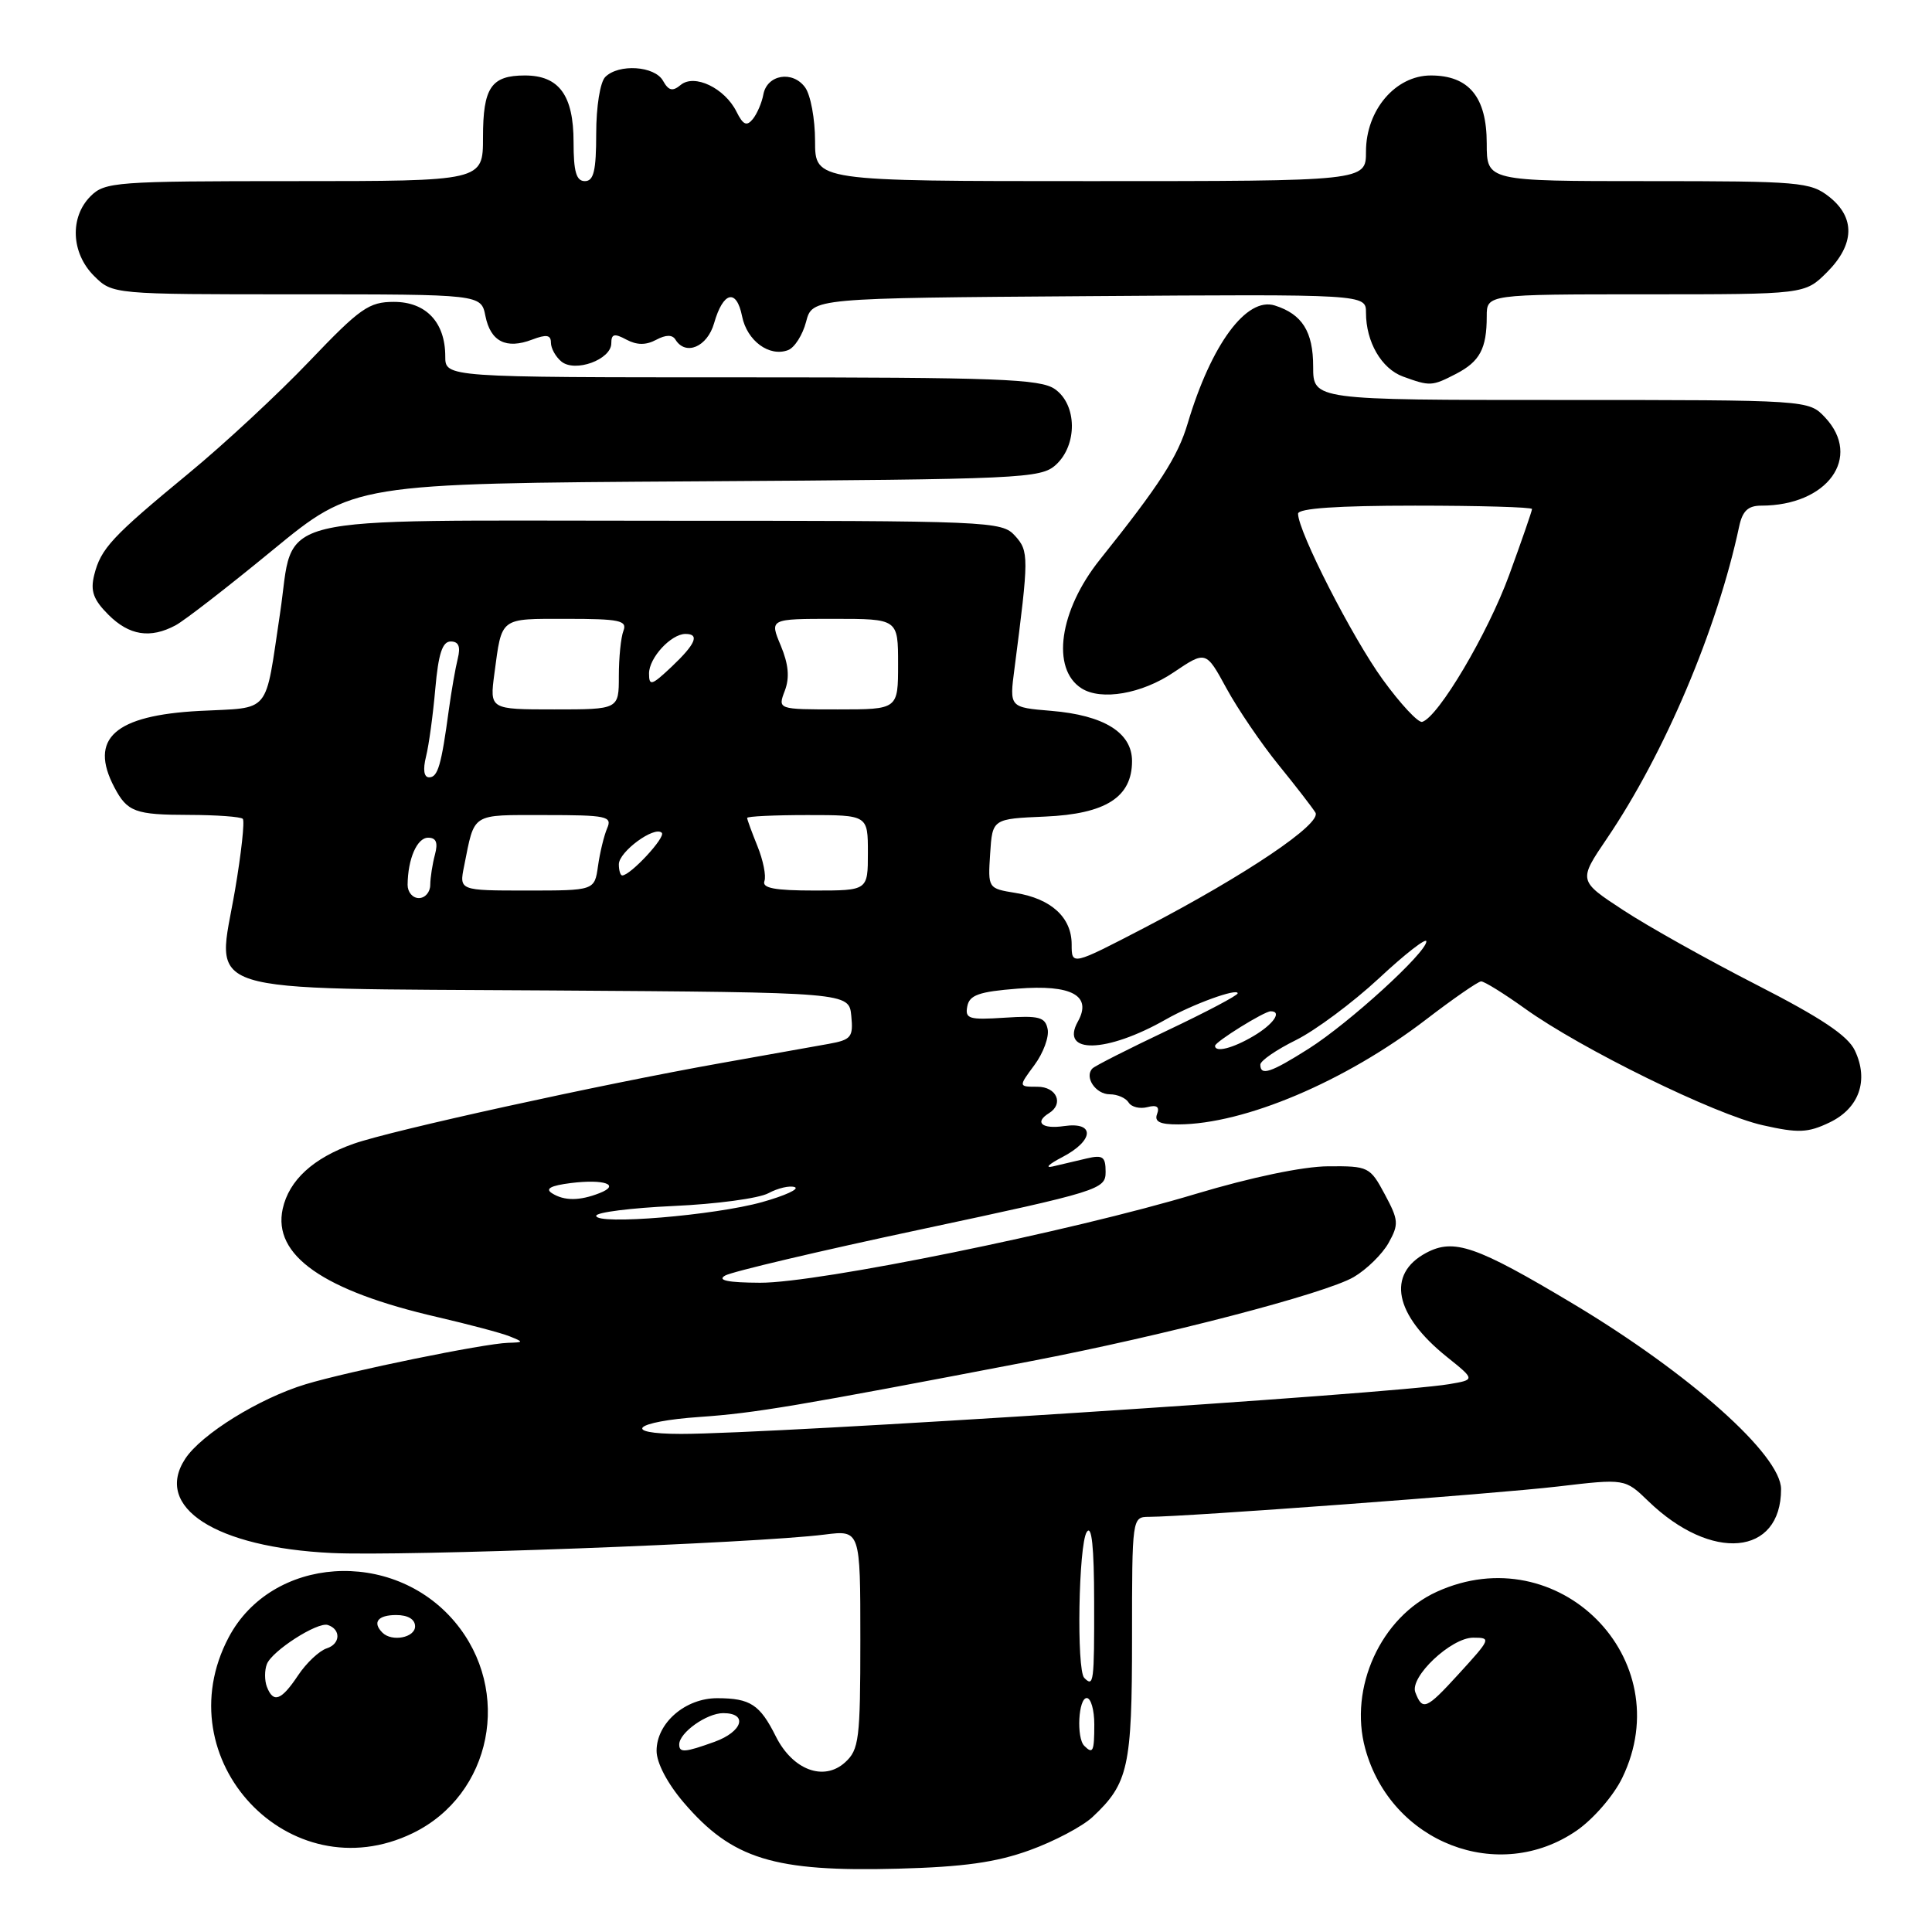 <?xml version="1.0" encoding="UTF-8" standalone="no"?>
<!DOCTYPE svg PUBLIC "-//W3C//DTD SVG 1.1//EN" "http://www.w3.org/Graphics/SVG/1.1/DTD/svg11.dtd" >
<svg xmlns="http://www.w3.org/2000/svg" xmlns:xlink="http://www.w3.org/1999/xlink" version="1.1" viewBox="0 0 256 256">
 <g >
 <path fill="currentColor"
d=" M 136.42 245.17 C 139.67 244.00 143.43 242.01 144.76 240.77 C 149.52 236.32 150.00 234.15 150.00 217.05 C 150.00 201.07 150.01 201.00 152.25 200.99 C 157.32 200.97 198.14 197.94 206.41 196.97 C 215.32 195.92 215.32 195.92 218.41 198.91 C 226.78 207.00 236.00 206.17 236.00 197.32 C 236.00 192.80 223.87 181.99 208.43 172.75 C 195.59 165.07 192.65 164.05 188.96 166.02 C 183.70 168.84 184.77 174.22 191.70 179.78 C 195.49 182.82 195.49 182.82 192.00 183.41 C 184.48 184.69 102.50 190.00 90.25 190.00 C 82.19 190.00 84.02 188.35 92.75 187.75 C 100.08 187.24 105.43 186.34 136.50 180.38 C 154.28 176.97 175.61 171.41 179.37 169.22 C 181.08 168.22 183.16 166.18 183.99 164.70 C 185.37 162.22 185.33 161.68 183.49 158.25 C 181.54 154.61 181.33 154.50 175.99 154.54 C 172.65 154.56 165.77 156.00 158.44 158.20 C 142.03 163.15 108.37 170.01 100.71 169.97 C 96.44 169.95 94.99 169.65 96.08 169.02 C 96.94 168.51 108.64 165.75 122.08 162.89 C 145.70 157.85 146.50 157.60 146.50 155.29 C 146.50 153.26 146.13 153.00 144.00 153.50 C 142.62 153.83 140.60 154.30 139.50 154.56 C 138.40 154.81 138.96 154.26 140.75 153.33 C 144.98 151.13 145.13 148.61 141.00 149.21 C 138.07 149.64 137.01 148.73 139.00 147.50 C 141.00 146.26 140.01 144.00 137.47 144.00 C 134.94 144.00 134.94 144.00 137.07 141.12 C 138.24 139.54 139.03 137.40 138.82 136.37 C 138.50 134.77 137.69 134.55 133.13 134.85 C 128.40 135.16 127.85 135.00 128.17 133.35 C 128.45 131.85 129.71 131.40 134.83 131.00 C 141.99 130.43 144.74 131.92 142.83 135.35 C 140.39 139.70 146.62 139.56 154.50 135.07 C 158.05 133.05 164.00 130.89 164.00 131.62 C 164.00 131.90 159.81 134.11 154.70 136.53 C 149.58 138.96 145.11 141.22 144.76 141.57 C 143.64 142.70 145.17 145.00 147.05 145.00 C 148.06 145.00 149.18 145.49 149.55 146.09 C 149.92 146.69 151.04 146.96 152.04 146.70 C 153.28 146.37 153.68 146.66 153.32 147.61 C 152.93 148.63 153.69 149.00 156.14 148.99 C 164.91 148.96 178.28 143.29 189.00 135.06 C 192.57 132.32 195.84 130.06 196.25 130.04 C 196.66 130.02 199.27 131.64 202.05 133.63 C 209.48 138.97 227.25 147.69 233.58 149.10 C 238.28 150.16 239.55 150.11 242.41 148.74 C 246.34 146.87 247.66 143.16 245.78 139.20 C 244.85 137.23 241.33 134.88 232.77 130.50 C 226.32 127.20 218.36 122.75 215.09 120.60 C 209.13 116.70 209.13 116.70 212.93 111.10 C 220.56 99.85 227.55 83.37 230.45 69.75 C 230.89 67.70 231.63 67.00 233.37 67.00 C 242.15 67.00 246.79 60.60 241.83 55.31 C 239.65 53.00 239.65 53.00 206.83 53.00 C 174.00 53.00 174.00 53.00 174.00 48.57 C 174.00 43.94 172.55 41.63 168.92 40.48 C 165.17 39.29 160.49 45.64 157.37 56.12 C 156.06 60.52 153.68 64.22 145.75 74.14 C 140.35 80.89 139.25 88.63 143.31 91.21 C 145.92 92.87 151.30 91.94 155.50 89.10 C 159.79 86.21 159.79 86.21 162.52 91.22 C 164.02 93.97 167.13 98.54 169.42 101.36 C 171.72 104.19 173.91 107.03 174.30 107.67 C 175.19 109.12 165.11 115.92 151.75 122.88 C 142.00 127.95 142.00 127.95 142.00 125.13 C 142.00 121.57 139.29 119.08 134.57 118.32 C 130.91 117.72 130.90 117.72 131.20 113.11 C 131.50 108.50 131.50 108.50 138.49 108.20 C 146.52 107.85 150.00 105.63 150.00 100.85 C 150.00 97.08 146.29 94.77 139.28 94.19 C 133.75 93.73 133.75 93.73 134.42 88.62 C 136.34 73.78 136.35 73.04 134.49 70.99 C 132.74 69.06 131.31 69.00 87.38 69.00 C 34.43 69.00 39.12 67.86 37.11 81.25 C 35.06 94.88 36.03 93.70 26.45 94.20 C 15.18 94.79 11.75 97.86 15.15 104.32 C 16.87 107.59 17.90 107.97 25.08 107.98 C 28.70 107.99 31.89 108.22 32.17 108.50 C 32.44 108.77 31.98 113.03 31.14 117.95 C 28.73 132.03 25.25 130.92 72.89 131.24 C 112.50 131.50 112.50 131.50 112.80 134.61 C 113.08 137.43 112.79 137.78 109.80 138.32 C 107.99 138.64 101.55 139.79 95.50 140.87 C 79.43 143.73 51.86 149.79 46.87 151.55 C 41.50 153.44 38.30 156.38 37.46 160.17 C 36.11 166.33 42.83 171.04 58.00 174.53 C 62.12 175.49 66.40 176.62 67.50 177.06 C 69.42 177.83 69.42 177.87 67.32 177.93 C 64.11 178.03 46.27 181.68 40.50 183.42 C 34.38 185.27 26.68 190.03 24.54 193.30 C 20.33 199.73 28.58 205.04 43.92 205.78 C 53.42 206.24 100.04 204.50 109.25 203.34 C 114.00 202.74 114.00 202.74 114.00 217.22 C 114.00 230.49 113.83 231.84 111.97 233.53 C 109.15 236.08 105.03 234.53 102.80 230.08 C 100.69 225.86 99.42 225.03 95.06 225.02 C 90.82 225.00 87.00 228.30 87.00 231.99 C 87.00 233.59 88.43 236.31 90.60 238.85 C 97.01 246.34 102.54 248.05 119.00 247.61 C 127.65 247.38 131.97 246.78 136.42 245.17 Z  M 208.95 242.54 C 211.16 241.00 213.83 237.91 214.96 235.57 C 222.60 219.80 206.47 203.61 190.40 210.91 C 182.97 214.28 178.70 223.64 180.90 231.70 C 184.32 244.19 198.60 249.71 208.95 242.54 Z  M 54.68 242.91 C 65.19 237.82 67.94 224.03 60.26 214.90 C 52.00 205.09 36.00 206.18 30.30 216.96 C 21.76 233.12 38.37 250.81 54.68 242.91 Z  M 23.26 82.86 C 24.43 82.24 30.22 77.75 36.13 72.89 C 46.88 64.06 46.88 64.06 92.34 63.78 C 135.42 63.51 137.90 63.40 139.90 61.60 C 142.79 58.97 142.73 53.62 139.78 51.56 C 137.86 50.21 132.21 50.00 98.28 50.00 C 59.00 50.00 59.00 50.00 59.00 47.22 C 59.00 42.71 56.45 40.00 52.19 40.00 C 48.89 40.00 47.72 40.82 41.00 47.86 C 36.88 52.18 29.68 58.87 25.00 62.72 C 14.81 71.12 13.36 72.68 12.48 76.20 C 11.96 78.31 12.37 79.46 14.36 81.45 C 17.12 84.21 19.91 84.65 23.26 82.86 Z  M 192.93 49.54 C 196.09 47.90 197.00 46.20 197.00 41.92 C 197.00 39.00 197.00 39.00 218.08 39.00 C 239.15 39.00 239.15 39.00 242.08 36.08 C 245.76 32.39 245.86 28.83 242.37 26.07 C 239.89 24.12 238.47 24.00 218.37 24.00 C 197.00 24.00 197.00 24.00 197.00 19.00 C 197.00 12.86 194.64 10.00 189.59 10.00 C 184.91 10.00 181.00 14.59 181.00 20.08 C 181.00 24.00 181.00 24.00 144.50 24.00 C 108.00 24.00 108.00 24.00 108.00 18.69 C 108.00 15.77 107.41 12.57 106.68 11.58 C 105.03 9.31 101.64 9.88 101.15 12.51 C 100.95 13.61 100.32 15.07 99.75 15.78 C 98.94 16.77 98.46 16.55 97.59 14.80 C 96.03 11.67 92.01 9.74 90.19 11.26 C 89.12 12.15 88.59 12.02 87.85 10.70 C 86.75 8.73 81.98 8.42 80.20 10.20 C 79.52 10.88 79.00 14.13 79.00 17.70 C 79.00 22.63 78.67 24.00 77.50 24.00 C 76.36 24.00 76.00 22.76 76.00 18.83 C 76.00 12.63 74.08 10.00 69.55 10.00 C 65.08 10.00 64.00 11.60 64.00 18.20 C 64.00 24.00 64.00 24.00 39.00 24.00 C 15.33 24.00 13.89 24.11 12.00 26.00 C 9.22 28.78 9.42 33.52 12.45 36.55 C 14.91 39.00 14.91 39.00 39.33 39.00 C 63.75 39.00 63.75 39.00 64.32 41.87 C 65.00 45.26 67.07 46.31 70.51 45.00 C 72.40 44.28 73.00 44.37 73.00 45.40 C 73.00 46.15 73.62 47.27 74.38 47.90 C 76.19 49.40 81.00 47.65 81.00 45.49 C 81.00 44.24 81.40 44.14 83.00 45.00 C 84.39 45.74 85.59 45.75 86.94 45.03 C 88.23 44.34 89.09 44.33 89.50 45.00 C 90.85 47.19 93.72 45.97 94.62 42.83 C 95.82 38.63 97.59 38.19 98.33 41.91 C 98.98 45.16 101.94 47.34 104.43 46.39 C 105.29 46.06 106.36 44.37 106.81 42.64 C 107.63 39.50 107.63 39.50 144.31 39.24 C 181.00 38.98 181.00 38.98 181.00 41.44 C 181.00 45.31 183.05 48.84 185.89 49.89 C 189.49 51.20 189.73 51.19 192.93 49.54 Z  M 90.00 231.15 C 90.00 229.59 93.64 227.00 95.83 227.00 C 99.15 227.00 98.41 229.45 94.68 230.80 C 90.74 232.22 90.00 232.28 90.00 231.15 Z  M 143.67 231.33 C 142.61 230.28 142.89 225.00 144.00 225.00 C 144.55 225.00 145.00 226.57 145.00 228.50 C 145.00 232.10 144.82 232.48 143.67 231.33 Z  M 143.67 222.33 C 142.63 221.29 142.91 204.68 144.00 203.00 C 144.66 201.98 144.97 204.94 144.98 212.25 C 145.00 222.98 144.92 223.59 143.67 222.33 Z  M 79.00 161.10 C 79.00 160.64 83.61 160.06 89.25 159.80 C 94.89 159.55 100.54 158.79 101.81 158.11 C 103.07 157.43 104.65 157.06 105.31 157.30 C 105.96 157.54 104.03 158.43 101.00 159.28 C 94.69 161.05 79.00 162.35 79.00 161.10 Z  M 73.14 158.11 C 72.20 157.51 72.97 157.10 75.64 156.76 C 80.08 156.21 82.28 156.99 79.43 158.10 C 76.80 159.13 74.76 159.14 73.14 158.11 Z  M 167.00 141.07 C 167.00 140.56 169.12 139.10 171.71 137.82 C 174.29 136.54 179.24 132.86 182.71 129.64 C 186.17 126.41 189.00 124.21 189.00 124.74 C 189.00 126.23 178.79 135.54 173.42 138.95 C 168.37 142.15 167.00 142.60 167.00 141.07 Z  M 161.00 138.58 C 161.00 138.05 167.52 134.00 168.37 134.00 C 169.93 134.00 168.74 135.72 166.10 137.28 C 163.35 138.91 161.00 139.50 161.00 138.58 Z  M 54.01 117.25 C 54.04 113.80 55.26 111.00 56.73 111.00 C 57.80 111.00 58.06 111.65 57.63 113.25 C 57.30 114.49 57.02 116.29 57.01 117.25 C 57.01 118.21 56.33 119.00 55.50 119.00 C 54.67 119.00 54.01 118.21 54.01 117.25 Z  M 61.50 114.75 C 62.93 107.62 62.32 108.00 72.17 108.00 C 80.41 108.00 81.15 108.16 80.45 109.75 C 80.04 110.71 79.49 112.96 79.24 114.75 C 78.78 118.00 78.78 118.00 69.81 118.00 C 60.84 118.00 60.84 118.00 61.50 114.75 Z  M 101.29 116.75 C 101.54 116.06 101.12 113.98 100.37 112.13 C 99.62 110.27 99.00 108.59 99.00 108.38 C 99.00 108.17 102.60 108.00 107.00 108.00 C 115.00 108.00 115.00 108.00 115.00 113.00 C 115.00 118.00 115.00 118.00 107.92 118.00 C 102.67 118.00 100.95 117.68 101.29 116.75 Z  M 82.00 114.52 C 82.00 112.86 86.73 109.39 87.69 110.35 C 88.25 110.92 83.53 116.00 82.45 116.00 C 82.20 116.00 82.00 115.34 82.00 114.52 Z  M 56.45 100.25 C 56.83 98.74 57.38 94.69 57.68 91.25 C 58.09 86.62 58.62 85.00 59.72 85.00 C 60.77 85.00 61.05 85.67 60.66 87.25 C 60.35 88.49 59.82 91.53 59.48 94.00 C 58.48 101.41 58.02 103.00 56.86 103.00 C 56.17 103.00 56.02 101.99 56.45 100.25 Z  M 183.22 90.04 C 179.19 84.49 172.00 70.41 172.00 68.07 C 172.00 67.36 177.20 67.00 187.50 67.00 C 196.03 67.00 203.00 67.20 203.00 67.45 C 203.00 67.69 201.64 71.63 199.97 76.20 C 197.14 83.95 190.59 95.01 188.45 95.65 C 187.93 95.81 185.57 93.28 183.22 90.04 Z  M 65.51 89.25 C 66.52 81.71 66.14 82.00 75.08 82.00 C 82.09 82.00 83.13 82.22 82.61 83.58 C 82.27 84.45 82.00 87.15 82.00 89.58 C 82.00 94.00 82.00 94.00 73.44 94.00 C 64.88 94.00 64.88 94.00 65.51 89.25 Z  M 103.99 91.53 C 104.65 89.79 104.49 88.03 103.45 85.53 C 101.97 82.00 101.97 82.00 110.49 82.00 C 119.00 82.00 119.00 82.00 119.00 88.00 C 119.00 94.00 119.00 94.00 111.02 94.00 C 103.05 94.00 103.05 94.00 103.99 91.53 Z  M 86.00 89.24 C 86.00 87.16 88.92 84.00 90.83 84.00 C 92.74 84.00 92.18 85.33 89.00 88.34 C 86.35 90.84 86.00 90.95 86.00 89.24 Z  M 187.54 224.25 C 186.75 222.22 192.27 217.00 195.21 217.00 C 197.62 217.00 197.56 217.13 193.23 221.87 C 188.99 226.51 188.49 226.72 187.54 224.25 Z  M 35.36 223.50 C 35.05 222.68 35.04 221.33 35.36 220.51 C 36.03 218.75 42.08 214.87 43.44 215.32 C 45.20 215.90 45.11 217.83 43.31 218.41 C 42.31 218.73 40.60 220.34 39.50 221.99 C 37.27 225.34 36.21 225.72 35.36 223.50 Z  M 50.67 216.33 C 49.31 214.97 50.07 214.00 52.50 214.00 C 54.06 214.00 55.00 214.57 55.00 215.50 C 55.00 217.00 51.92 217.59 50.67 216.33 Z "/>
</g>
</svg>